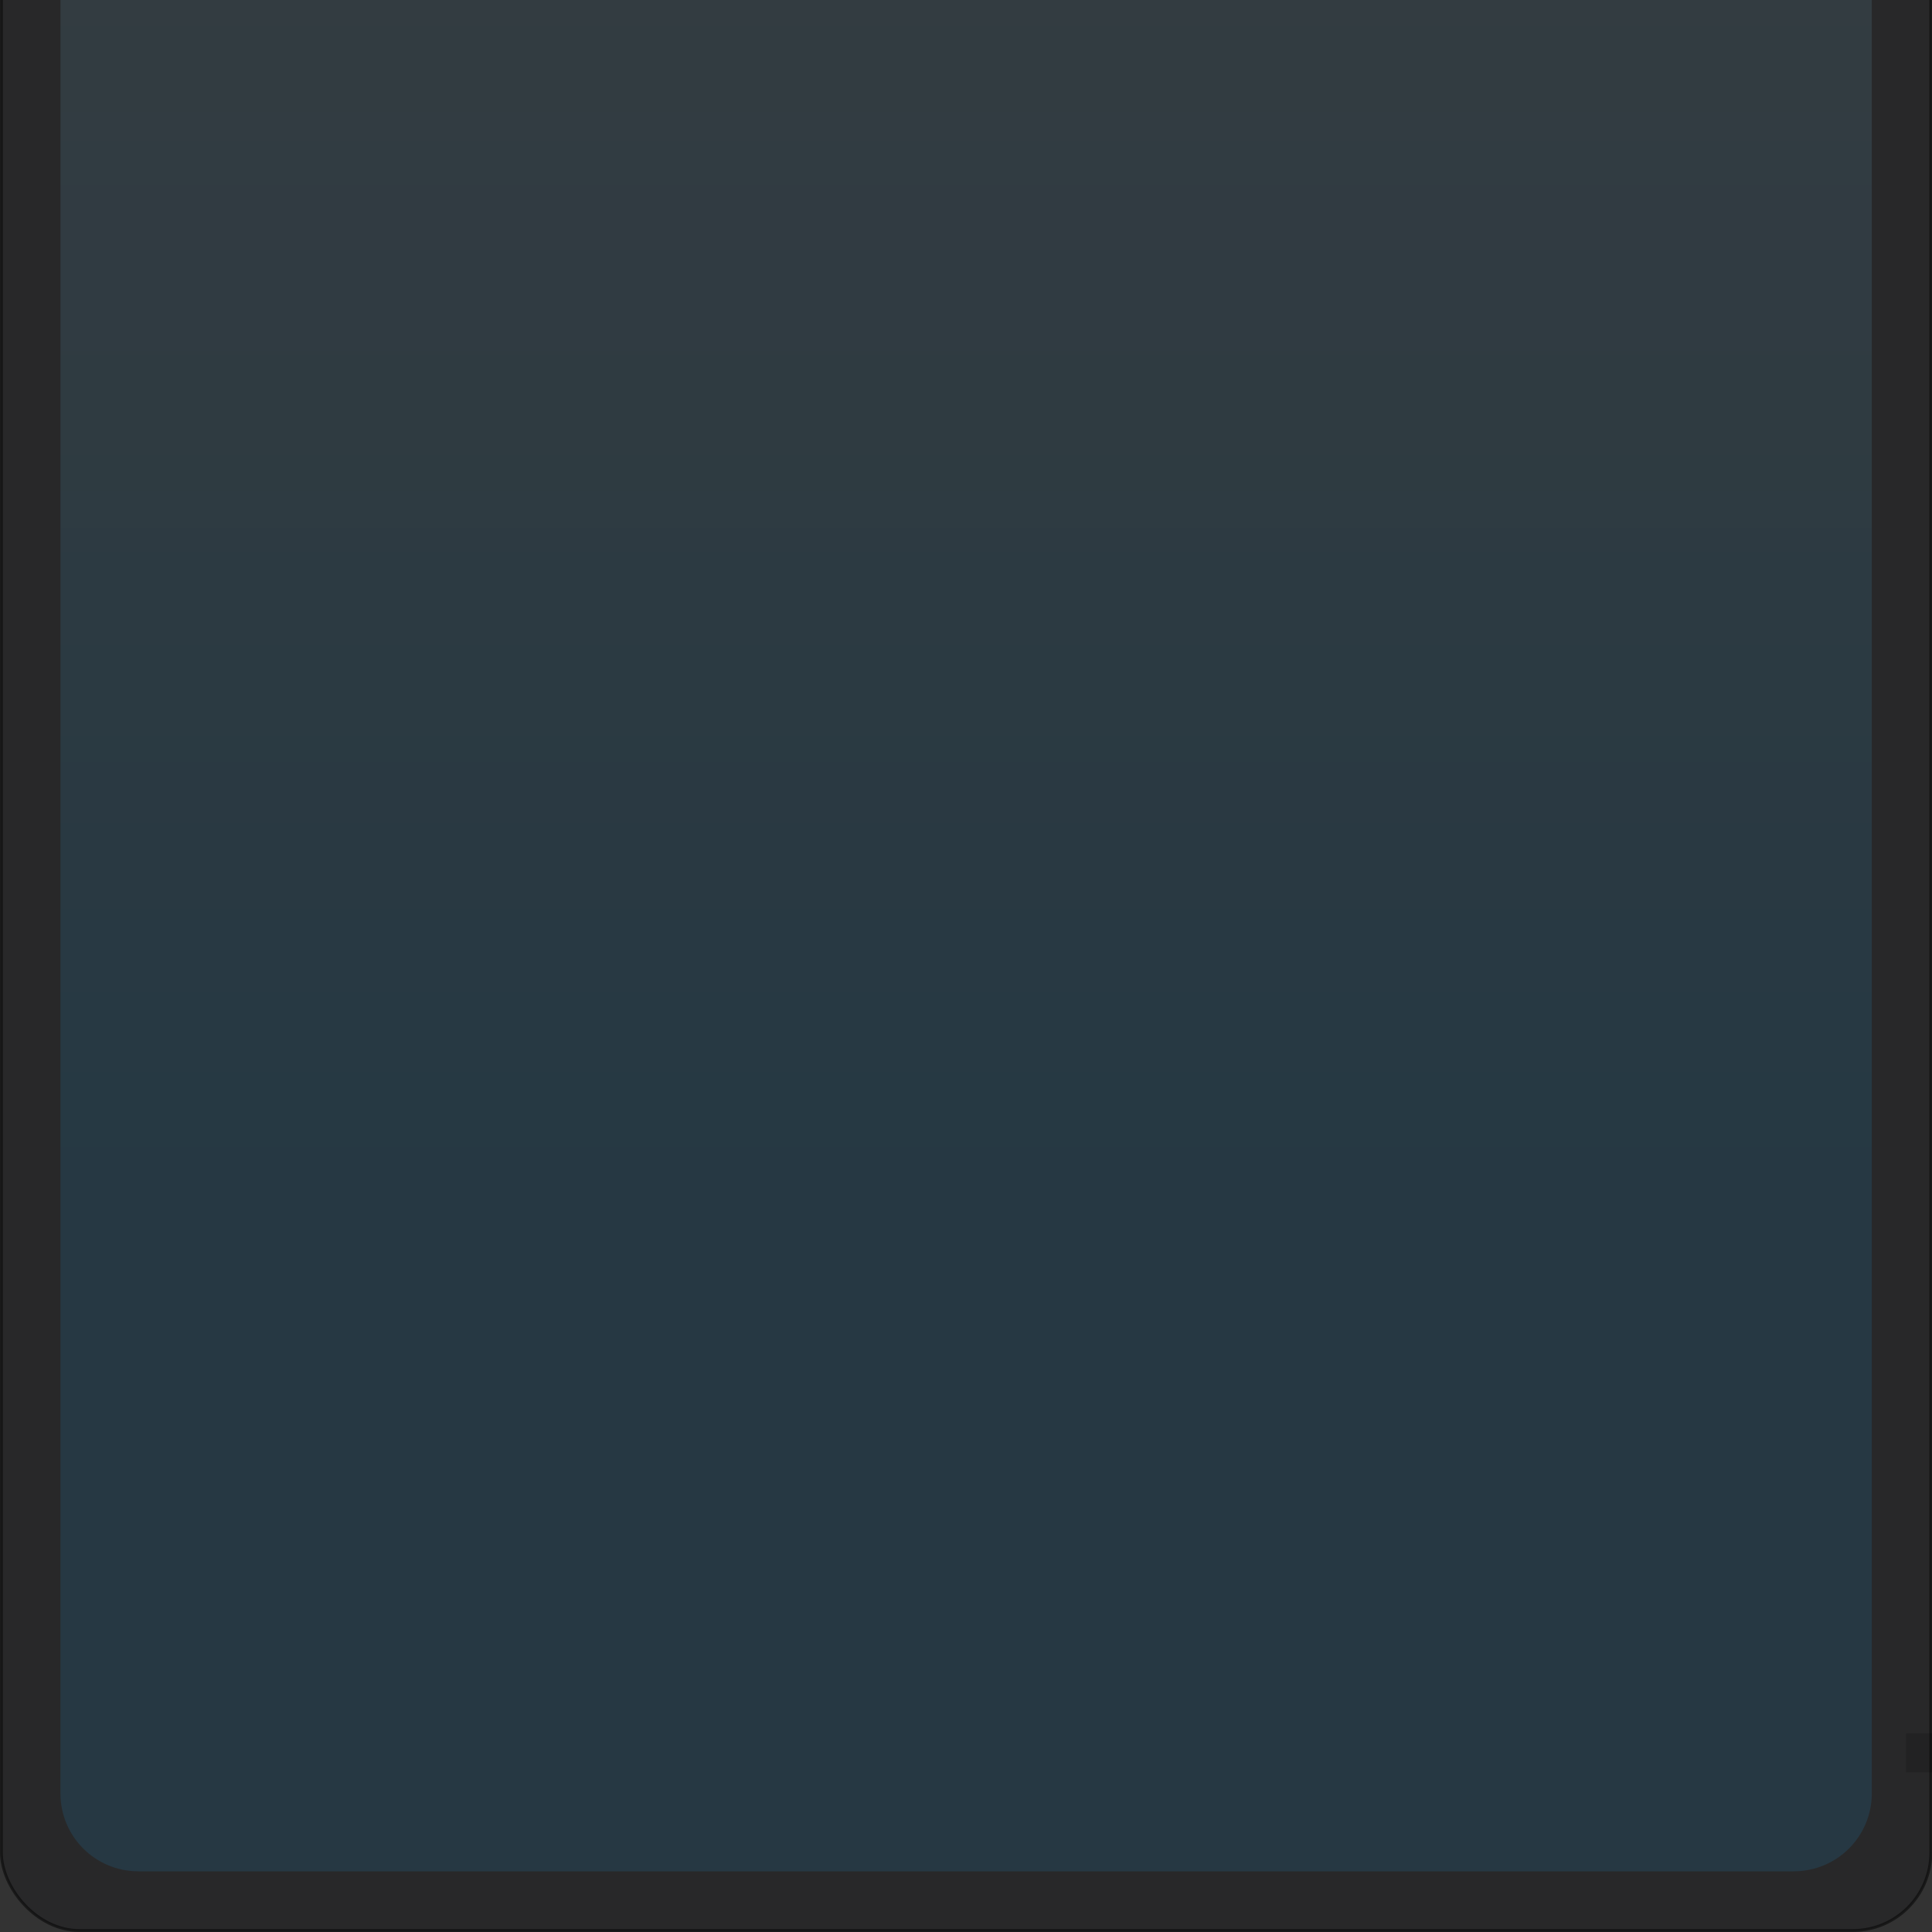 <?xml version="1.0" encoding="UTF-8" standalone="no"?>
<!-- Created with Inkscape (http://www.inkscape.org/) -->

<svg
   xmlns:dc="http://purl.org/dc/elements/1.1/"
   xmlns:cc="http://creativecommons.org/ns#"
   xmlns:rdf="http://www.w3.org/1999/02/22-rdf-syntax-ns#"
   xmlns:svg="http://www.w3.org/2000/svg"
   xmlns="http://www.w3.org/2000/svg"
   xmlns:xlink="http://www.w3.org/1999/xlink"
   xmlns:sodipodi="http://sodipodi.sourceforge.net/DTD/sodipodi-0.dtd"
   xmlns:inkscape="http://www.inkscape.org/namespaces/inkscape"
   id="svg8943"
   version="1.1"
   inkscape:version="0.91 r13725"
   width="25"
   height="25"
   viewBox="0 0 25 25"
   sodipodi:docname="spin-down-prelight.svg">
  <rect x="0" y="0" width="25" height="25" fill="#333333" stroke="none"/>
  <defs
     id="defs8947">
    <linearGradient
       inkscape:collect="always"
       xlink:href="#linearGradient4753"
       id="linearGradient7547"
       gradientUnits="userSpaceOnUse"
       x1="454.118"
       y1="449.932"
       x2="454.118"
       y2="415.524"
       gradientTransform="matrix(1,0,0,-1,-441.681,430.395)" />
    <linearGradient
       inkscape:collect="always"
       id="linearGradient4753">
      <stop
         style="stop-color:#ffffff;stop-opacity:0.094"
         offset="0"
         id="stop4755" />
      <stop
         style="stop-color:#1793d1;stop-opacity:0.153"
         offset="1"
         id="stop4757" />
    </linearGradient>
    <linearGradient
       gradientTransform="translate(-441.681,-430.4)"
       inkscape:collect="always"
       xlink:href="#linearGradient4753"
       id="linearGradient6867"
       x1="454.118"
       y1="449.932"
       x2="454.118"
       y2="415.524"
       gradientUnits="userSpaceOnUse" />
  </defs>
  <sodipodi:namedview
     pagecolor="#ffffff"
     bordercolor="#666666"
     borderopacity="1"
     objecttolerance="10"
     gridtolerance="10"
     guidetolerance="10"
     inkscape:pageopacity="0"
     inkscape:pageshadow="2"
     inkscape:window-width="1600"
     inkscape:window-height="843"
     id="namedview8945"
     showgrid="false"
     inkscape:snap-page="true"
     inkscape:snap-bbox="true"
     inkscape:bbox-nodes="true"
     inkscape:zoom="78.962883"
     inkscape:cx="2.4546828"
     inkscape:cy="47.696375"
     inkscape:window-x="0"
     inkscape:window-y="0"
     inkscape:window-maximized="1"
     inkscape:current-layer="svg8943" />
  <rect
     transform="matrix(0,1,-1,0,0,0)"
     ry="0"
     rx="0"
     y="-25.641"
     x="22.43"
     height="0.976"
     width="0.504"
     id="rect6806"
     style="color:#000000;display:inline;overflow:visible;visibility:visible;opacity:0.252;fill:#000000;fill-opacity:1;fill-rule:nonzero;stroke:none;stroke-width:0.05;stroke-linecap:round;stroke-linejoin:round;stroke-miterlimit:4;stroke-dasharray:none;stroke-dashoffset:0;stroke-opacity:1;marker:none;enable-background:accumulate" />
  <rect
     style="color:#000000;display:inline;overflow:visible;visibility:visible;opacity:0.5;fill:#1e1e21;fill-opacity:1;fill-rule:nonzero;stroke:#000000;stroke-width:0.037;stroke-linecap:round;stroke-linejoin:round;stroke-miterlimit:4;stroke-dasharray:none;stroke-dashoffset:0;stroke-opacity:1;marker:none;enable-background:accumulate"
     id="rect6810"
     width="24.967"
     height="49.966"
     x="0.018"
     y="-24.985"
     rx="1.01"
     ry="1.01" />
  <path
     style="color:#000000;display:inline;overflow:visible;visibility:visible;opacity:1;fill:url(#linearGradient6867);fill-opacity:1;fill-rule:nonzero;stroke:none;stroke-width:0.5;stroke-linecap:round;stroke-linejoin:round;stroke-miterlimit:4;stroke-dasharray:none;stroke-dashoffset:0;stroke-opacity:1;marker:none;enable-background:accumulate"
     d="m 1.792,-24.221 c -0.56,0 -1.01,0.45 -1.01,1.01 l 5.3e-4,23.208 1.009,5.2e-4 21.418,0 1.011,-5.2e-4 7.6e-4,-23.208 c 2e-5,-0.56 -0.452,-1.01 -1.012,-1.01 z"
     id="path6816"
     inkscape:connector-curvature="0"
     sodipodi:nodetypes="ssccccsss" />
  <path
     sodipodi:nodetypes="ssccccsss"
     inkscape:connector-curvature="0"
     id="path7545"
     d="m 1.792,24.215 c -0.56,0 -1.01,-0.45 -1.01,-1.01 l 5.3e-4,-23.208 1.009,-5.2e-4 21.418,0 1.011,5.2e-4 7.6e-4,23.208 c 2e-5,0.56 -0.452,1.01 -1.012,1.01 z"
     style="color:#000000;display:inline;overflow:visible;visibility:visible;opacity:1;fill:url(#linearGradient7547);fill-opacity:1;fill-rule:nonzero;stroke:none;stroke-width:0.5;stroke-linecap:round;stroke-linejoin:round;stroke-miterlimit:4;stroke-dasharray:none;stroke-dashoffset:0;stroke-opacity:1;marker:none;enable-background:accumulate" />
</svg>
